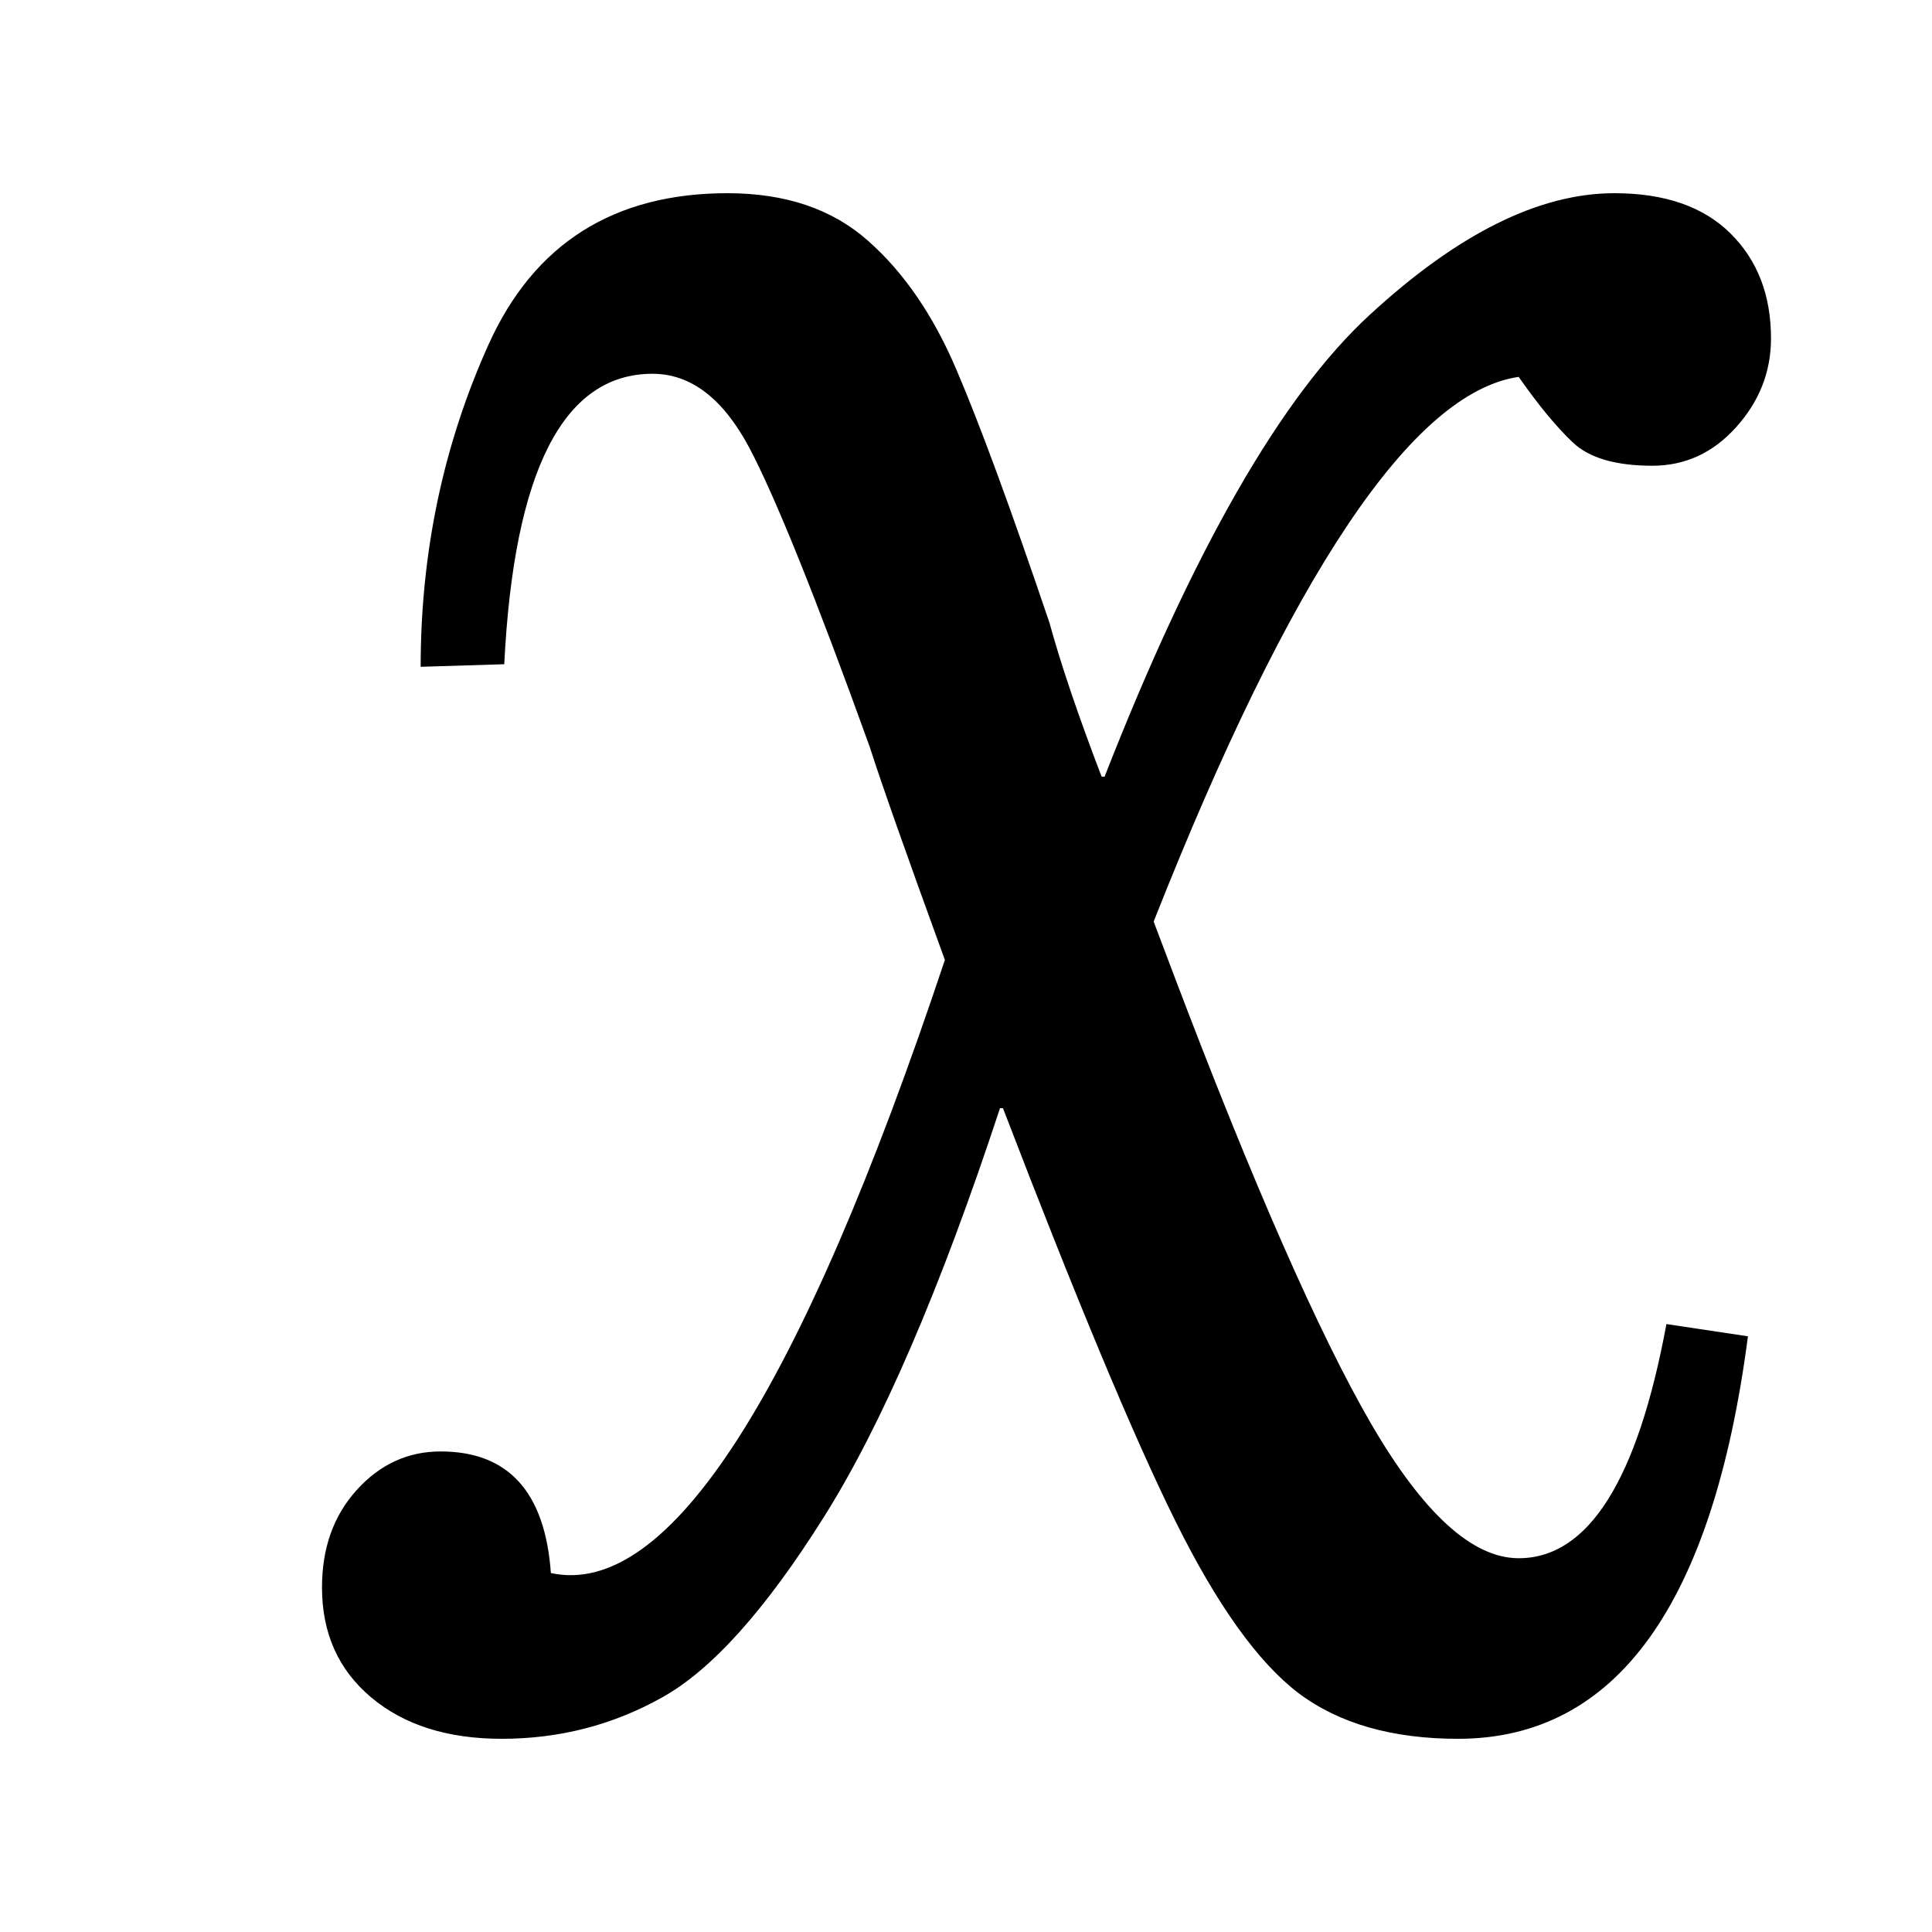 <svg xmlns="http://www.w3.org/2000/svg" version="1.1" xmlns:xlink="http://www.w3.org/1999/xlink" xmlns:svgjs="http://svgjs.com/svgjs" width="12" height="12"><svg viewBox="-2 -1.2 12 12" fill="none" xmlns="http://www.w3.org/2000/svg">
    <style>
        path { fill: black; }
    </style>
    <g transform="scale(0.8 0.8)">
    <path d="M10.034 0C10.425 0 10.725 0.104 10.935 0.312C11.145 0.52 11.25 0.791 11.25 1.128C11.25 1.387 11.159 1.618 10.978 1.818C10.799 2.017 10.582 2.116 10.329 2.116C10.043 2.116 9.836 2.055 9.709 1.933C9.58 1.81 9.441 1.641 9.291 1.426C8.466 1.547 7.522 2.958 6.457 5.655L6.613 6.068C7.229 7.693 7.74 8.854 8.144 9.552C8.549 10.249 8.931 10.598 9.291 10.598C9.832 10.598 10.214 9.992 10.438 8.78L11.071 8.875C10.799 10.959 10.048 12 8.82 12C8.31 12 7.896 11.882 7.581 11.645C7.267 11.406 6.948 10.96 6.626 10.31C6.303 9.659 5.857 8.589 5.287 7.104H5.264C4.8 8.512 4.342 9.574 3.891 10.287C3.442 11 3.026 11.464 2.642 11.678C2.259 11.893 1.844 12 1.395 12C0.975 12 0.637 11.893 0.381 11.678C0.127 11.464 0 11.18 0 10.825C0 10.52 0.089 10.269 0.268 10.07C0.449 9.869 0.667 9.769 0.921 9.769C1.447 9.769 1.732 10.084 1.777 10.713C2.692 10.912 3.711 9.325 4.836 5.953C4.535 5.126 4.341 4.576 4.253 4.3C3.833 3.135 3.521 2.362 3.318 1.977C3.114 1.594 2.864 1.402 2.566 1.402C1.874 1.402 1.49 2.154 1.415 3.657L0.766 3.677C0.766 2.79 0.941 1.956 1.293 1.175C1.646 0.392 2.265 0 3.149 0C3.6 0 3.963 0.124 4.239 0.369C4.518 0.615 4.747 0.95 4.926 1.371C5.106 1.791 5.347 2.446 5.648 3.335C5.736 3.656 5.871 4.055 6.053 4.53H6.076C6.765 2.768 7.451 1.573 8.134 0.945C8.817 0.315 9.45 0 10.034 0Z"></path>
    </g>
</svg><style>@media (prefers-color-scheme: light) { :root { filter: none; } }
@media (prefers-color-scheme: dark) { :root { filter: invert(100%); } }
</style></svg>